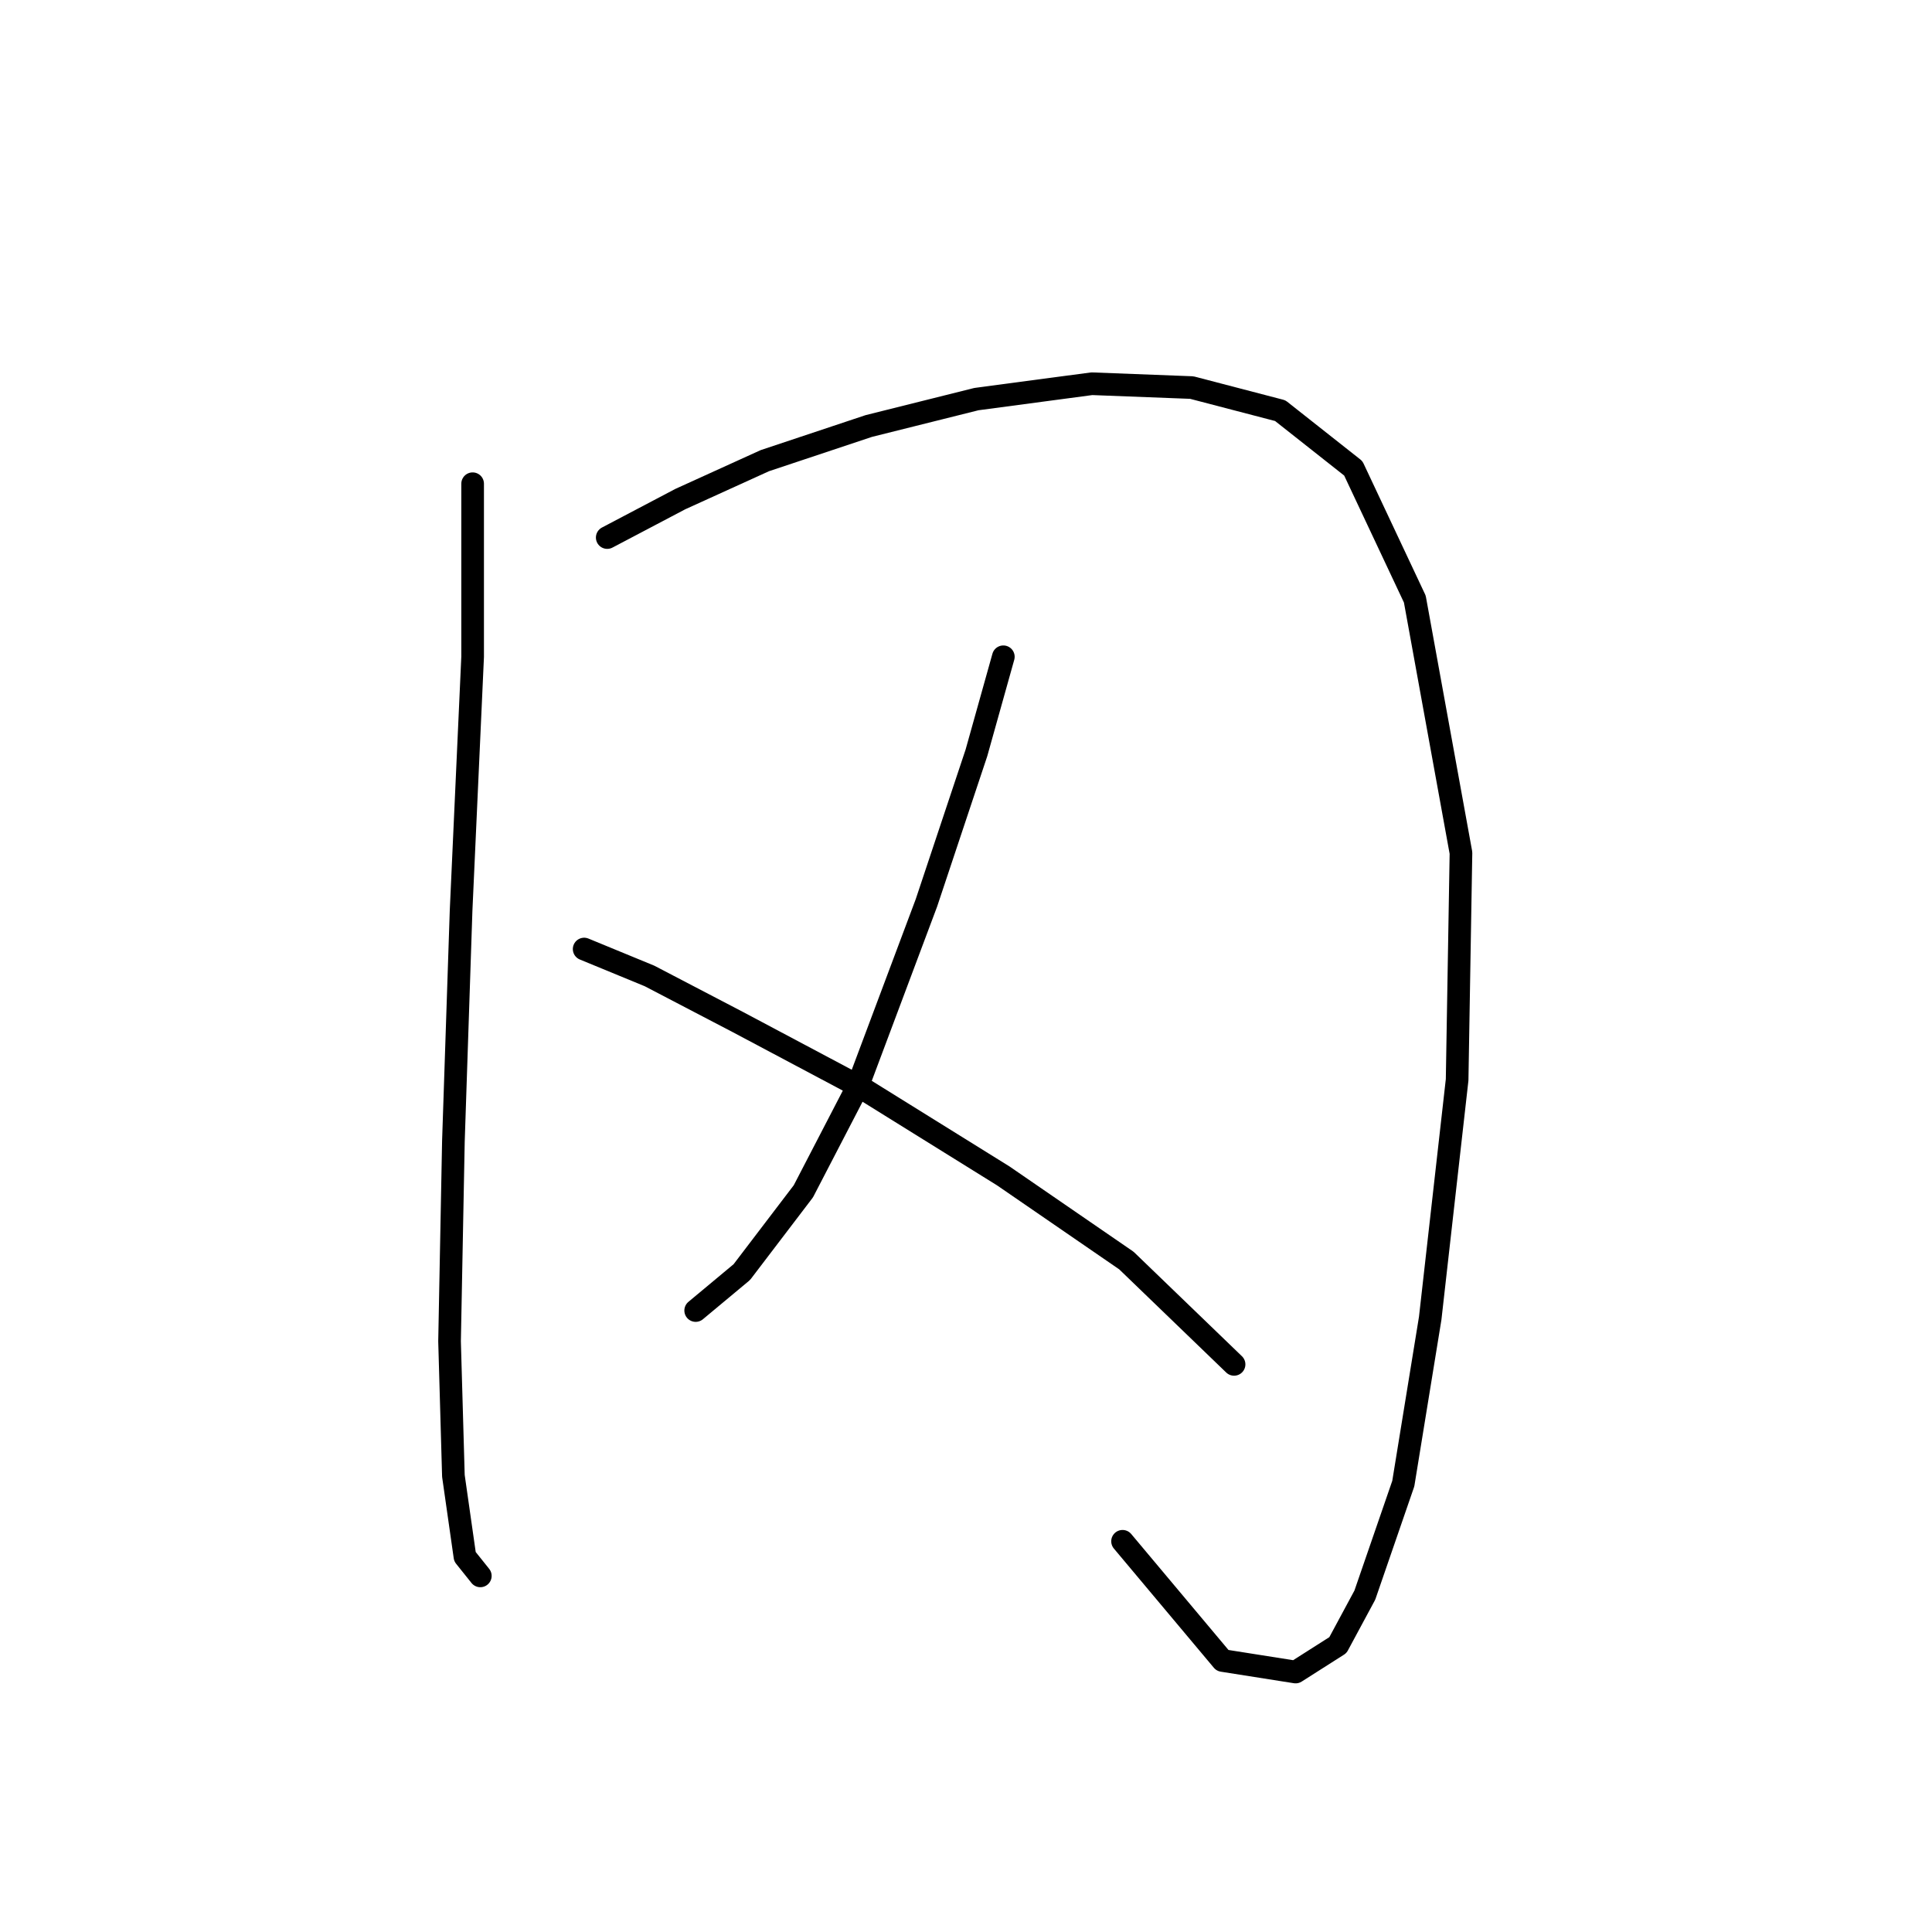 <?xml version="1.0" standalone="no"?>
    <svg width="256" height="256" xmlns="http://www.w3.org/2000/svg" version="1.1">
    <polyline stroke="black" stroke-width="3" stroke-linecap="round" fill="transparent" stroke-linejoin="round" points="62.626 64.095 62.626 87.026 61.097 120.658 60.078 151.232 59.568 177.73 60.078 195.565 61.606 206.266 63.645 208.814 63.645 208.814 " />
        <polyline stroke="black" stroke-width="3" stroke-linecap="round" fill="transparent" stroke-linejoin="round" points="80.461 71.229 90.143 66.133 101.353 61.037 115.112 56.451 129.38 52.884 144.667 50.846 157.916 51.355 169.636 54.413 179.318 62.056 187.471 79.382 193.586 113.014 193.077 143.079 189.51 174.672 185.943 196.584 180.847 211.362 177.28 217.986 171.675 221.553 161.993 220.025 148.744 204.228 148.744 204.228 " />
        <polyline stroke="black" stroke-width="3" stroke-linecap="round" fill="transparent" stroke-linejoin="round" points="132.947 87.026 129.38 99.765 122.755 119.638 113.583 144.098 106.449 157.856 98.296 168.558 92.181 173.653 92.181 173.653 " />
        <polyline stroke="black" stroke-width="3" stroke-linecap="round" fill="transparent" stroke-linejoin="round" points="77.403 125.753 86.066 129.32 97.786 135.435 114.093 144.098 132.947 155.818 149.253 167.029 163.521 180.787 163.521 180.787 " />
        </svg>
